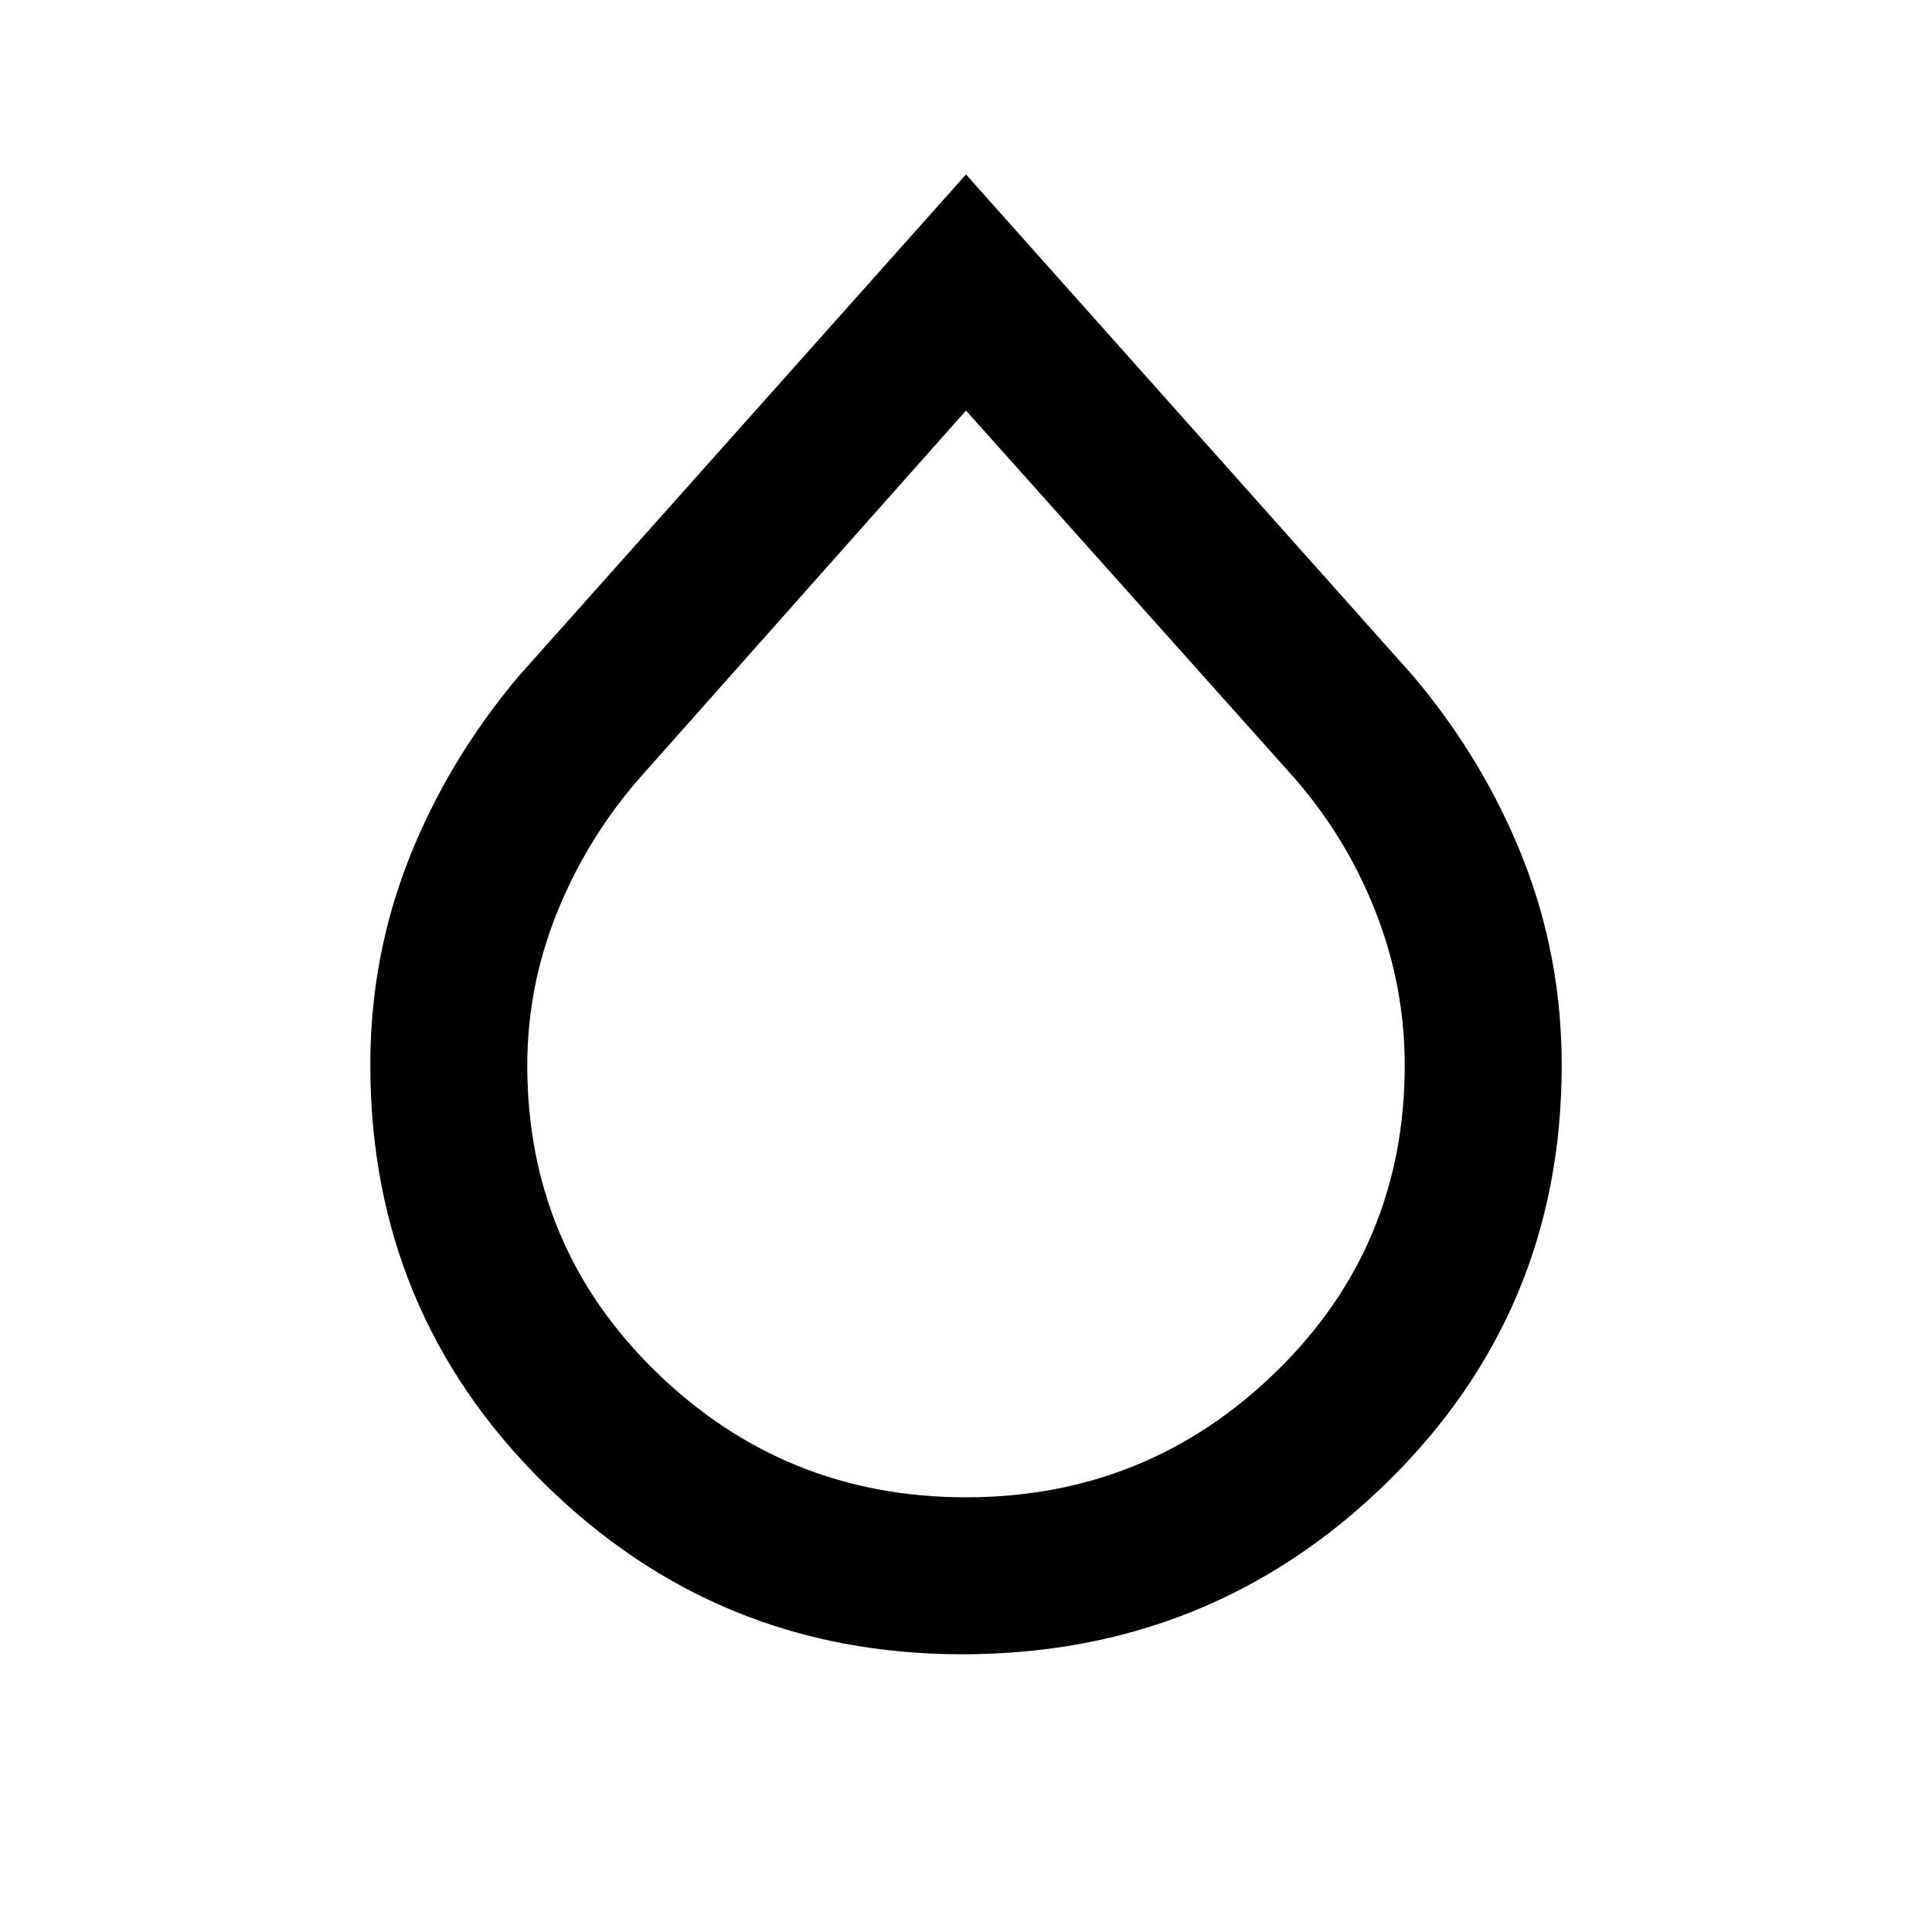 <svg xmlns="http://www.w3.org/2000/svg" height="20" viewBox="0 -960 960 960" width="20"><path d="M478-138q-121.69 0-207.84-85.12Q184-308.24 184-430.8q0-53.97 19.35-102.81 19.34-48.85 54.5-90.54L480-873.31l222.15 249.16q35.16 41.69 54.5 90.55Q776-484.74 776-430.72q0 122.64-87.16 207.68Q601.69-138 478-138Zm2-78q90 0 154-62.31t64-152.39q0-40.05-15-77.58-15-37.54-42-67.57L480-756 320-575.85q-27 30.03-42.5 67.57Q262-470.75 262-430.7q0 90.08 64 152.39Q390-216 480-216Z"/></svg>